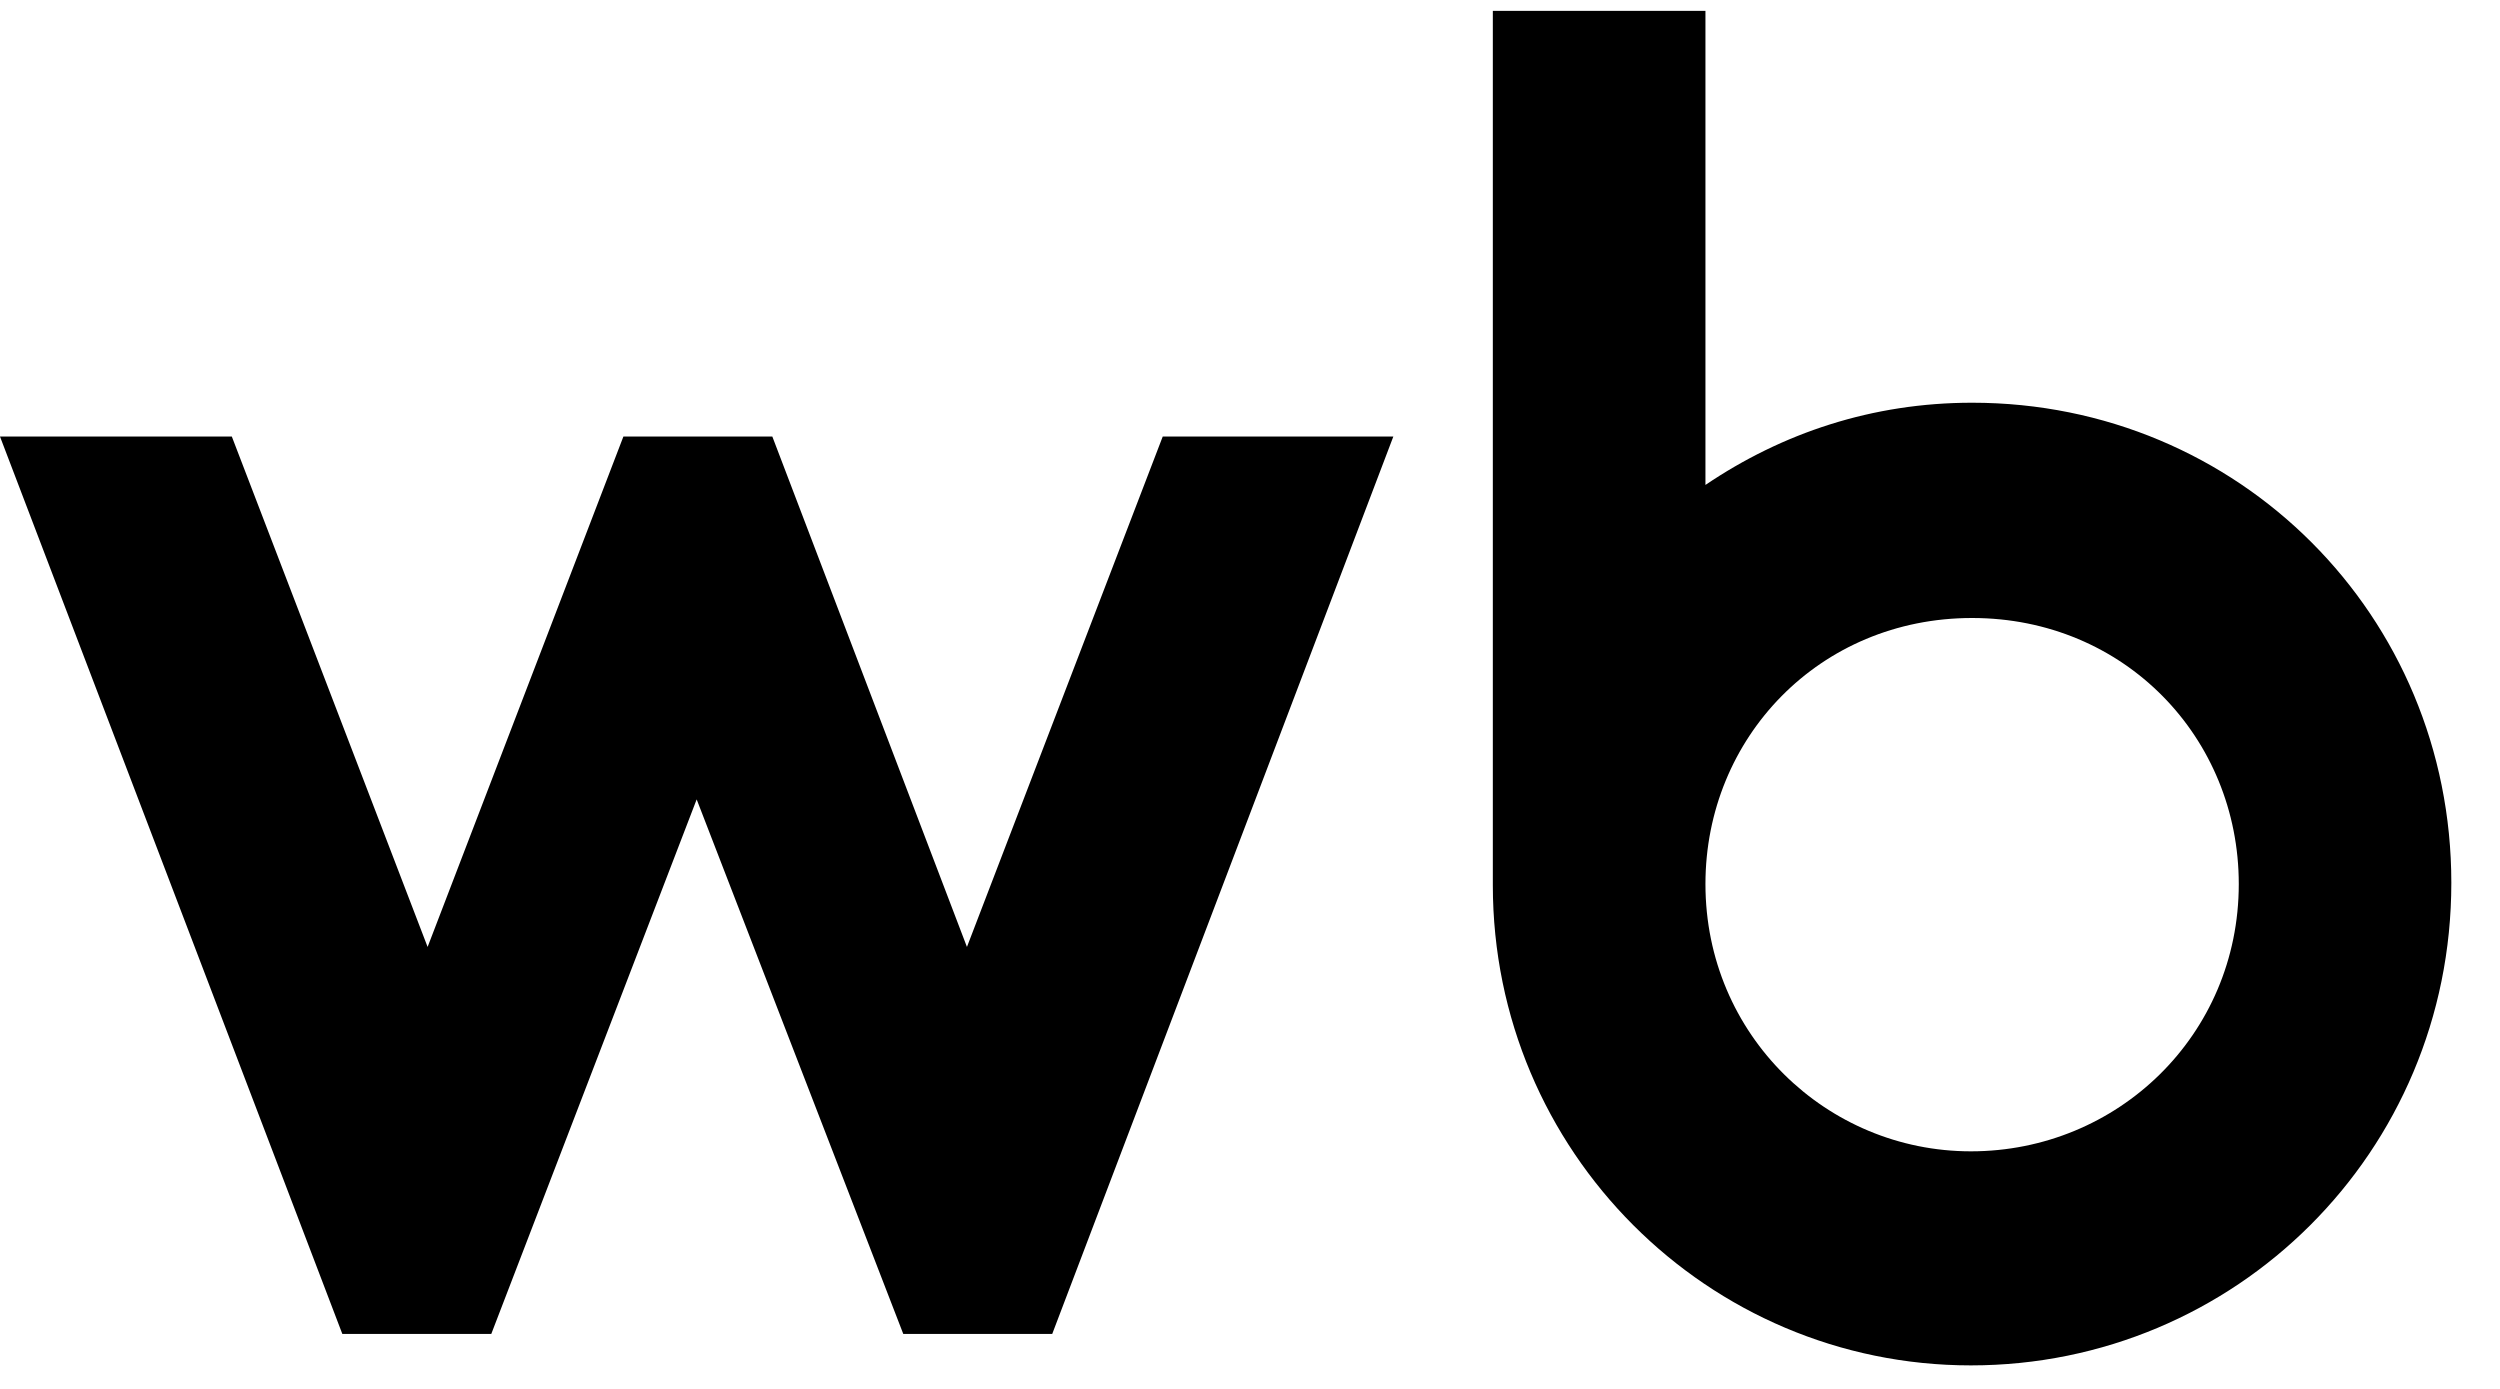 <svg width="45" height="25" viewBox="0 0 45 25" fill="none" xmlns="http://www.w3.org/2000/svg">
  <path
    d="M35.498 7.249C33.703 7.249 32.082 7.793 30.698 8.729V0.196H26.871V15.934C26.871 20.724 30.741 24.577 35.476 24.577C40.233 24.577 44.124 20.745 44.124 15.891C44.124 11.08 40.298 7.249 35.498 7.249ZM17.405 17.045L13.902 7.858H11.221L7.697 17.045L4.173 7.858H0L6.162 24.011H8.843L12.54 14.389L16.259 24.011H18.94L25.08 7.858H20.929L17.405 17.045ZM35.476 20.724C32.882 20.724 30.698 18.634 30.698 15.913C30.698 13.279 32.752 11.124 35.498 11.124C38.244 11.124 40.298 13.279 40.298 15.913C40.298 18.634 38.114 20.724 35.476 20.724Z"
    fill="url(#paint0_linear_3907_39323)" style="" />
  <defs>
    <linearGradient id="paint0_linear_3907_39323" x1="-0.093" y1="1.659" x2="46.509" y2="12.402"
      gradientUnits="userSpaceOnUse">
      <stop stop-color="#ED3CCA"
        style="stop-color:#ED3CCA;stop-color:color(display-p3 0.929 0.235 0.792);stop-opacity:1;" />
      <stop offset="0.146" stop-color="#DF34D2"
        style="stop-color:#DF34D2;stop-color:color(display-p3 0.875 0.204 0.824);stop-opacity:1;" />
      <stop offset="0.292" stop-color="#D02BD9"
        style="stop-color:#D02BD9;stop-color:color(display-p3 0.816 0.169 0.851);stop-opacity:1;" />
      <stop offset="0.432" stop-color="#BF22E1"
        style="stop-color:#BF22E1;stop-color:color(display-p3 0.749 0.133 0.882);stop-opacity:1;" />
      <stop offset="0.573" stop-color="#AE1AE8"
        style="stop-color:#AE1AE8;stop-color:color(display-p3 0.682 0.102 0.91);stop-opacity:1;" />
      <stop offset="0.714" stop-color="#9A10F0"
        style="stop-color:#9A10F0;stop-color:color(display-p3 0.604 0.063 0.941);stop-opacity:1;" />
      <stop offset="0.854" stop-color="#8306F7"
        style="stop-color:#8306F7;stop-color:color(display-p3 0.514 0.024 0.969);stop-opacity:1;" />
      <stop offset="1" stop-color="#6600FF"
        style="stop-color:#6600FF;stop-color:color(display-p3 0.4 0 1);stop-opacity:1;" />
    </linearGradient>
  </defs>
</svg>